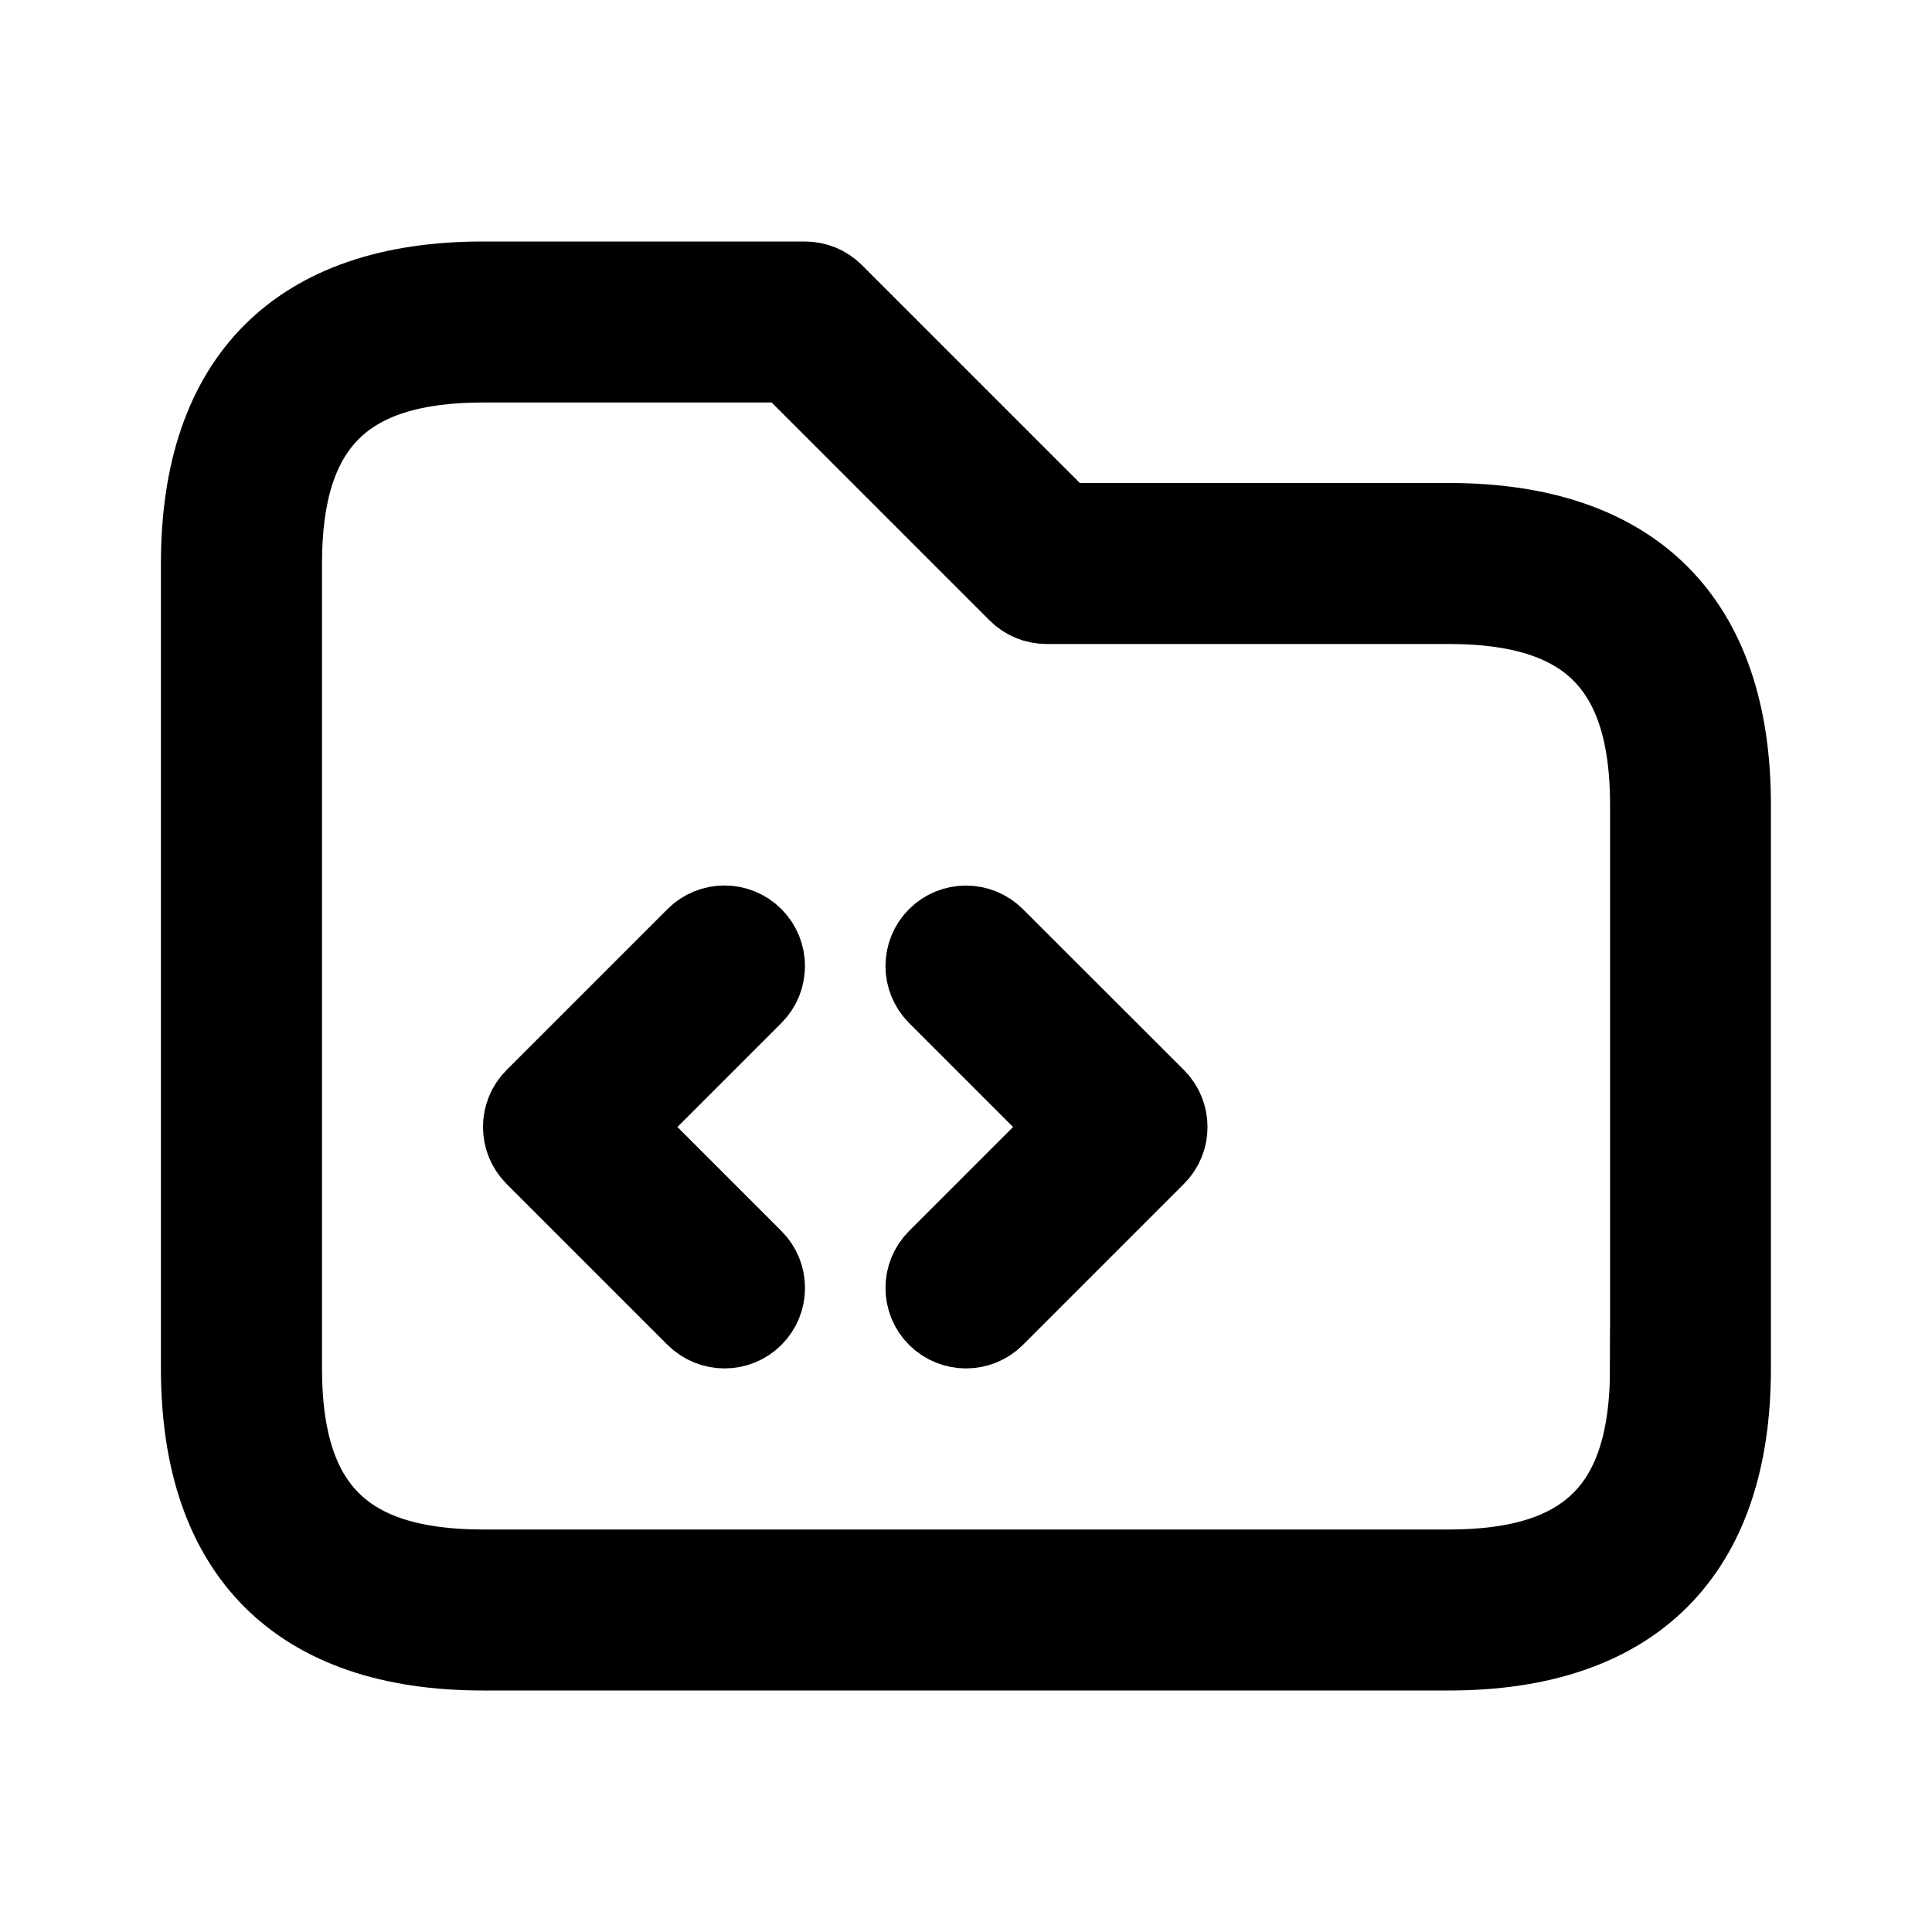 <svg viewBox="0 0 24 24" fill="currentColor" stroke="currentColor" xmlns="http://www.w3.org/2000/svg">
<path d="M18 6.5H13.207L10.353 3.646C10.259 3.552 10.132 3.5 9.999 3.5H5.999C3.709 3.5 2.499 4.71 2.499 7V17C2.499 19.29 3.709 20.5 5.999 20.5H17.999C20.289 20.5 21.499 19.29 21.499 17V10C21.5 7.71 20.29 6.5 18 6.5ZM20.5 17C20.5 18.729 19.729 19.5 18 19.5H6C4.271 19.5 3.5 18.729 3.5 17V7C3.5 5.271 4.271 4.5 6 4.5H9.793L12.647 7.354C12.741 7.448 12.868 7.5 13.001 7.5H18.001C19.73 7.5 20.501 8.271 20.501 10V17H20.5ZM9.354 12.354L7.708 14L9.354 15.646C9.549 15.841 9.549 16.158 9.354 16.353C9.256 16.451 9.128 16.499 9 16.499C8.872 16.499 8.744 16.45 8.646 16.353L6.646 14.353C6.451 14.158 6.451 13.841 6.646 13.646L8.646 11.646C8.841 11.451 9.158 11.451 9.353 11.646C9.548 11.841 9.549 12.158 9.354 12.354ZM14.354 13.646C14.549 13.841 14.549 14.158 14.354 14.353L12.354 16.353C12.256 16.451 12.128 16.499 12 16.499C11.872 16.499 11.744 16.45 11.646 16.353C11.451 16.158 11.451 15.841 11.646 15.646L13.292 14L11.646 12.354C11.451 12.159 11.451 11.842 11.646 11.647C11.841 11.452 12.158 11.452 12.353 11.647L14.354 13.646Z" />
</svg>
